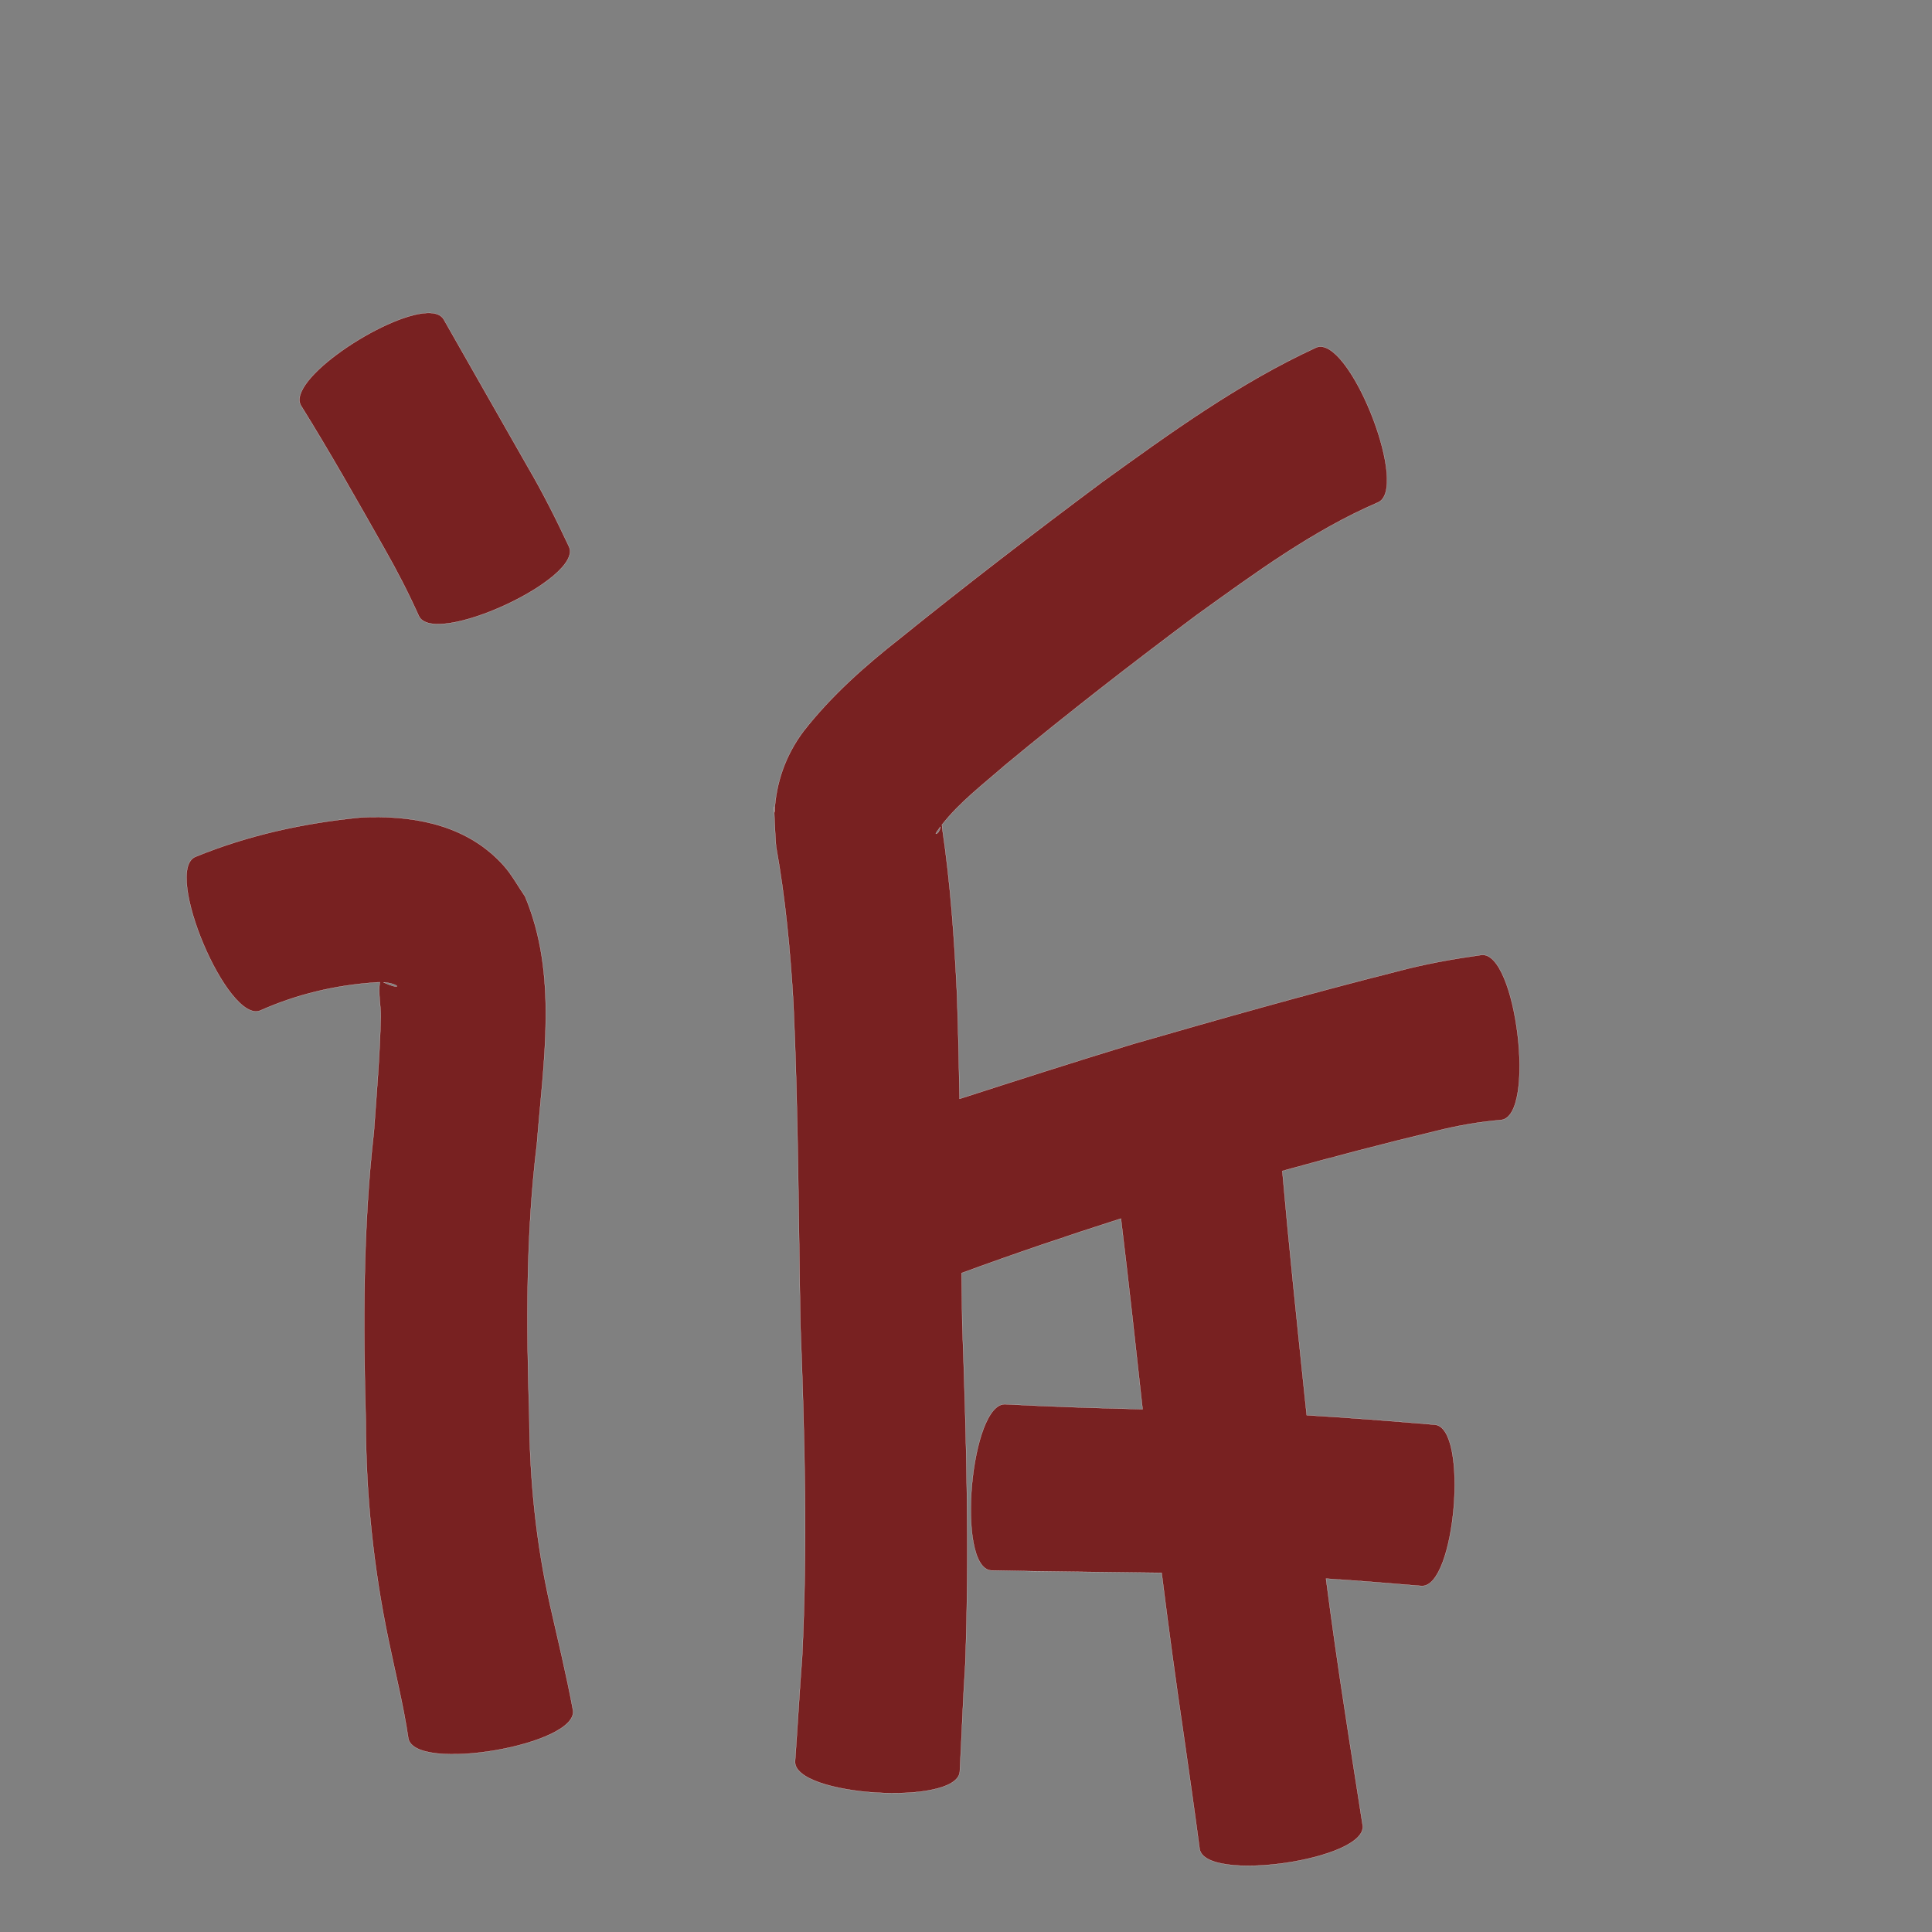<?xml version="1.0" encoding="UTF-8" standalone="no"?>
<svg
   xmlns:dc="http://purl.org/dc/elements/1.1/"
   xmlns:cc="http://creativecommons.org/ns#"
   xmlns:rdf="http://www.w3.org/1999/02/22-rdf-syntax-ns#"
   xmlns:svg="http://www.w3.org/2000/svg"
   xmlns="http://www.w3.org/2000/svg"
   xmlns:sodipodi="http://sodipodi.sourceforge.net/DTD/sodipodi-0.dtd"
   xmlns:inkscape="http://www.inkscape.org/namespaces/inkscape"
   width="1024"
   height="1024"
   id="U8BC9"
   version="1.1"
   inkscape:version="0.48.0 r9654"
   sodipodi:docname="U+8BC9.svg">
  <rect width="100%" height="100%" fill="#808080" stroke="none"/>
  <defs
     id="defs11" />
  <sodipodi:namedview
     pagecolor="#ffffff"
     bordercolor="#666666"
     borderopacity="1"
     objecttolerance="10"
     gridtolerance="10"
     guidetolerance="10"
     inkscape:pageopacity="0"
     inkscape:pageshadow="2"
     inkscape:window-width="640"
     inkscape:window-height="480"
     id="namedview9"
     showgrid="false"
     inkscape:zoom="0.27441406"
     inkscape:cx="512"
     inkscape:cy="512"
     inkscape:window-x="0"
     inkscape:window-y="25"
     inkscape:window-maximized="0"
     inkscape:current-layer="U8BC9" />
  <path
     style="fill:#782121;fill-opacity:1;fill-rule:nonzero;stroke:#f9f9f9;stroke-width:0.1;stroke-miterlimit:4;stroke-dasharray:none"
     d="M 226.344 165.875 C 203.883 166.783 151.381 201.566 159.594 215.094 C 174.994 239.839 189.307 265.232 203.656 290.594 C 210.322 302.276 216.46 314.175 221.969 326.438 C 229.75 343.327 309.375 306.64 301.594 289.75 C 294.849 275.363 287.751 261.196 279.719 247.469 C 264.897 221.365 249.939 195.343 235.156 169.219 C 233.635 166.714 230.503 165.707 226.344 165.875 z M 699.375 183.75 C 698.803 183.796 698.233 183.941 697.688 184.156 C 656.809 202.953 620.175 229.521 583.844 255.75 C 547.812 282.625 512.147 310.031 477.156 338.25 C 458.375 353.002 440.57 368.776 425.844 387.625 C 416.301 400.399 411.289 414.798 410.469 430.594 C 409.828 418.51 410.81 444.392 411.375 448.906 C 416.285 476.212 418.848 503.762 420.5 531.438 C 423.131 588.442 423.18 645.516 424.25 702.562 C 426.509 761.122 428.043 819.635 425.156 878.188 C 423.74 896.617 422.744 915.064 421.406 933.5 C 420.252 952.018 507.564 957.457 508.719 938.938 C 509.722 919.917 510.402 900.884 511.625 881.875 C 513.839 821.586 512.182 761.368 510 701.094 C 509.864 692.311 509.755 683.534 509.656 674.75 C 537.599 664.474 565.776 654.945 594.125 645.875 C 598.204 679.533 601.891 713.237 605.594 746.938 C 581.408 746.303 557.242 745.607 533.094 744.281 C 514.416 742.609 506.541 830.671 525.219 832.344 C 555.38 833.007 585.524 833.183 615.688 833.625 C 619.27 862.227 623.122 890.794 627.344 919.312 C 630.237 939.485 633.137 959.673 635.812 979.875 C 638.444 998.212 724.882 985.806 722.25 967.469 C 719.109 947.103 715.81 926.754 712.75 906.375 C 709.148 883.189 705.852 859.949 702.812 836.688 C 719.661 837.794 736.485 839.138 753.312 840.562 C 771.441 842.088 778.628 756.651 760.5 755.125 C 737.877 753.23 715.254 751.429 692.594 750.094 C 692.186 746.273 691.773 742.447 691.375 738.625 C 687.285 699.312 683.129 659.998 679.656 620.625 C 706.689 613.151 733.823 606.025 761.094 599.469 C 772.493 596.591 784.021 594.593 795.719 593.594 C 814.264 591.351 803.702 503.913 785.156 506.156 C 770.03 508.303 754.992 510.947 740.219 514.938 C 693.303 526.812 646.713 540.016 600.219 553.438 C 569.559 562.764 539.093 572.585 508.594 582.406 C 508.281 563.872 507.873 545.34 507.219 526.812 C 505.826 497.555 503.76 468.367 499.469 439.375 C 499.391 438.483 499.32 437.753 499.25 437.156 C 508.634 425.152 520.986 415.799 532.406 405.812 C 565.638 378.236 599.783 351.751 634.375 325.906 C 664.86 304.003 695.543 281.323 730.188 266.375 C 747.084 259.698 717.121 182.313 699.375 183.75 z M 196.062 433.094 C 194.323 433.13 192.578 433.224 190.844 433.312 C 160.87 436.25 131.528 442.684 103.562 454.125 C 86.279 461.426 120.717 542.895 138 535.594 C 157.185 527.034 177.599 522.202 198.5 520.75 C 199.494 520.649 200.419 520.598 201.312 520.594 C 200.396 526.664 201.901 532.862 201.781 539 C 201.383 559.368 199.577 579.75 198.156 600.062 C 192.394 650.912 192.448 702.027 193.875 753.094 C 193.919 792.25 197.928 831.024 205.938 869.312 C 209.482 886.598 213.835 903.808 216.406 921.281 C 219.563 939.797 306.844 924.891 303.688 906.375 C 300.224 887.728 295.756 869.272 291.562 850.781 C 284.13 817.79 280.722 784.315 280.531 750.469 C 278.959 702.404 278.713 654.277 284.562 606.438 C 287.969 562.679 295.821 516.805 278.281 475.094 C 274.463 469.586 271.298 463.574 266.812 458.594 C 248.486 438.244 222.151 432.555 196.062 433.094 z M 498.406 438.219 C 498.407 438.38 498.434 438.541 498.438 438.688 C 497.965 440.366 497.228 441.699 496.094 441.938 C 495.758 442.007 496.327 441.294 496.438 440.969 C 497.082 440.039 497.726 439.117 498.406 438.219 z M 203.25 520.656 C 211.689 521.217 213.862 525.426 203.25 520.656 z "
     id="path11416" />
</svg>
